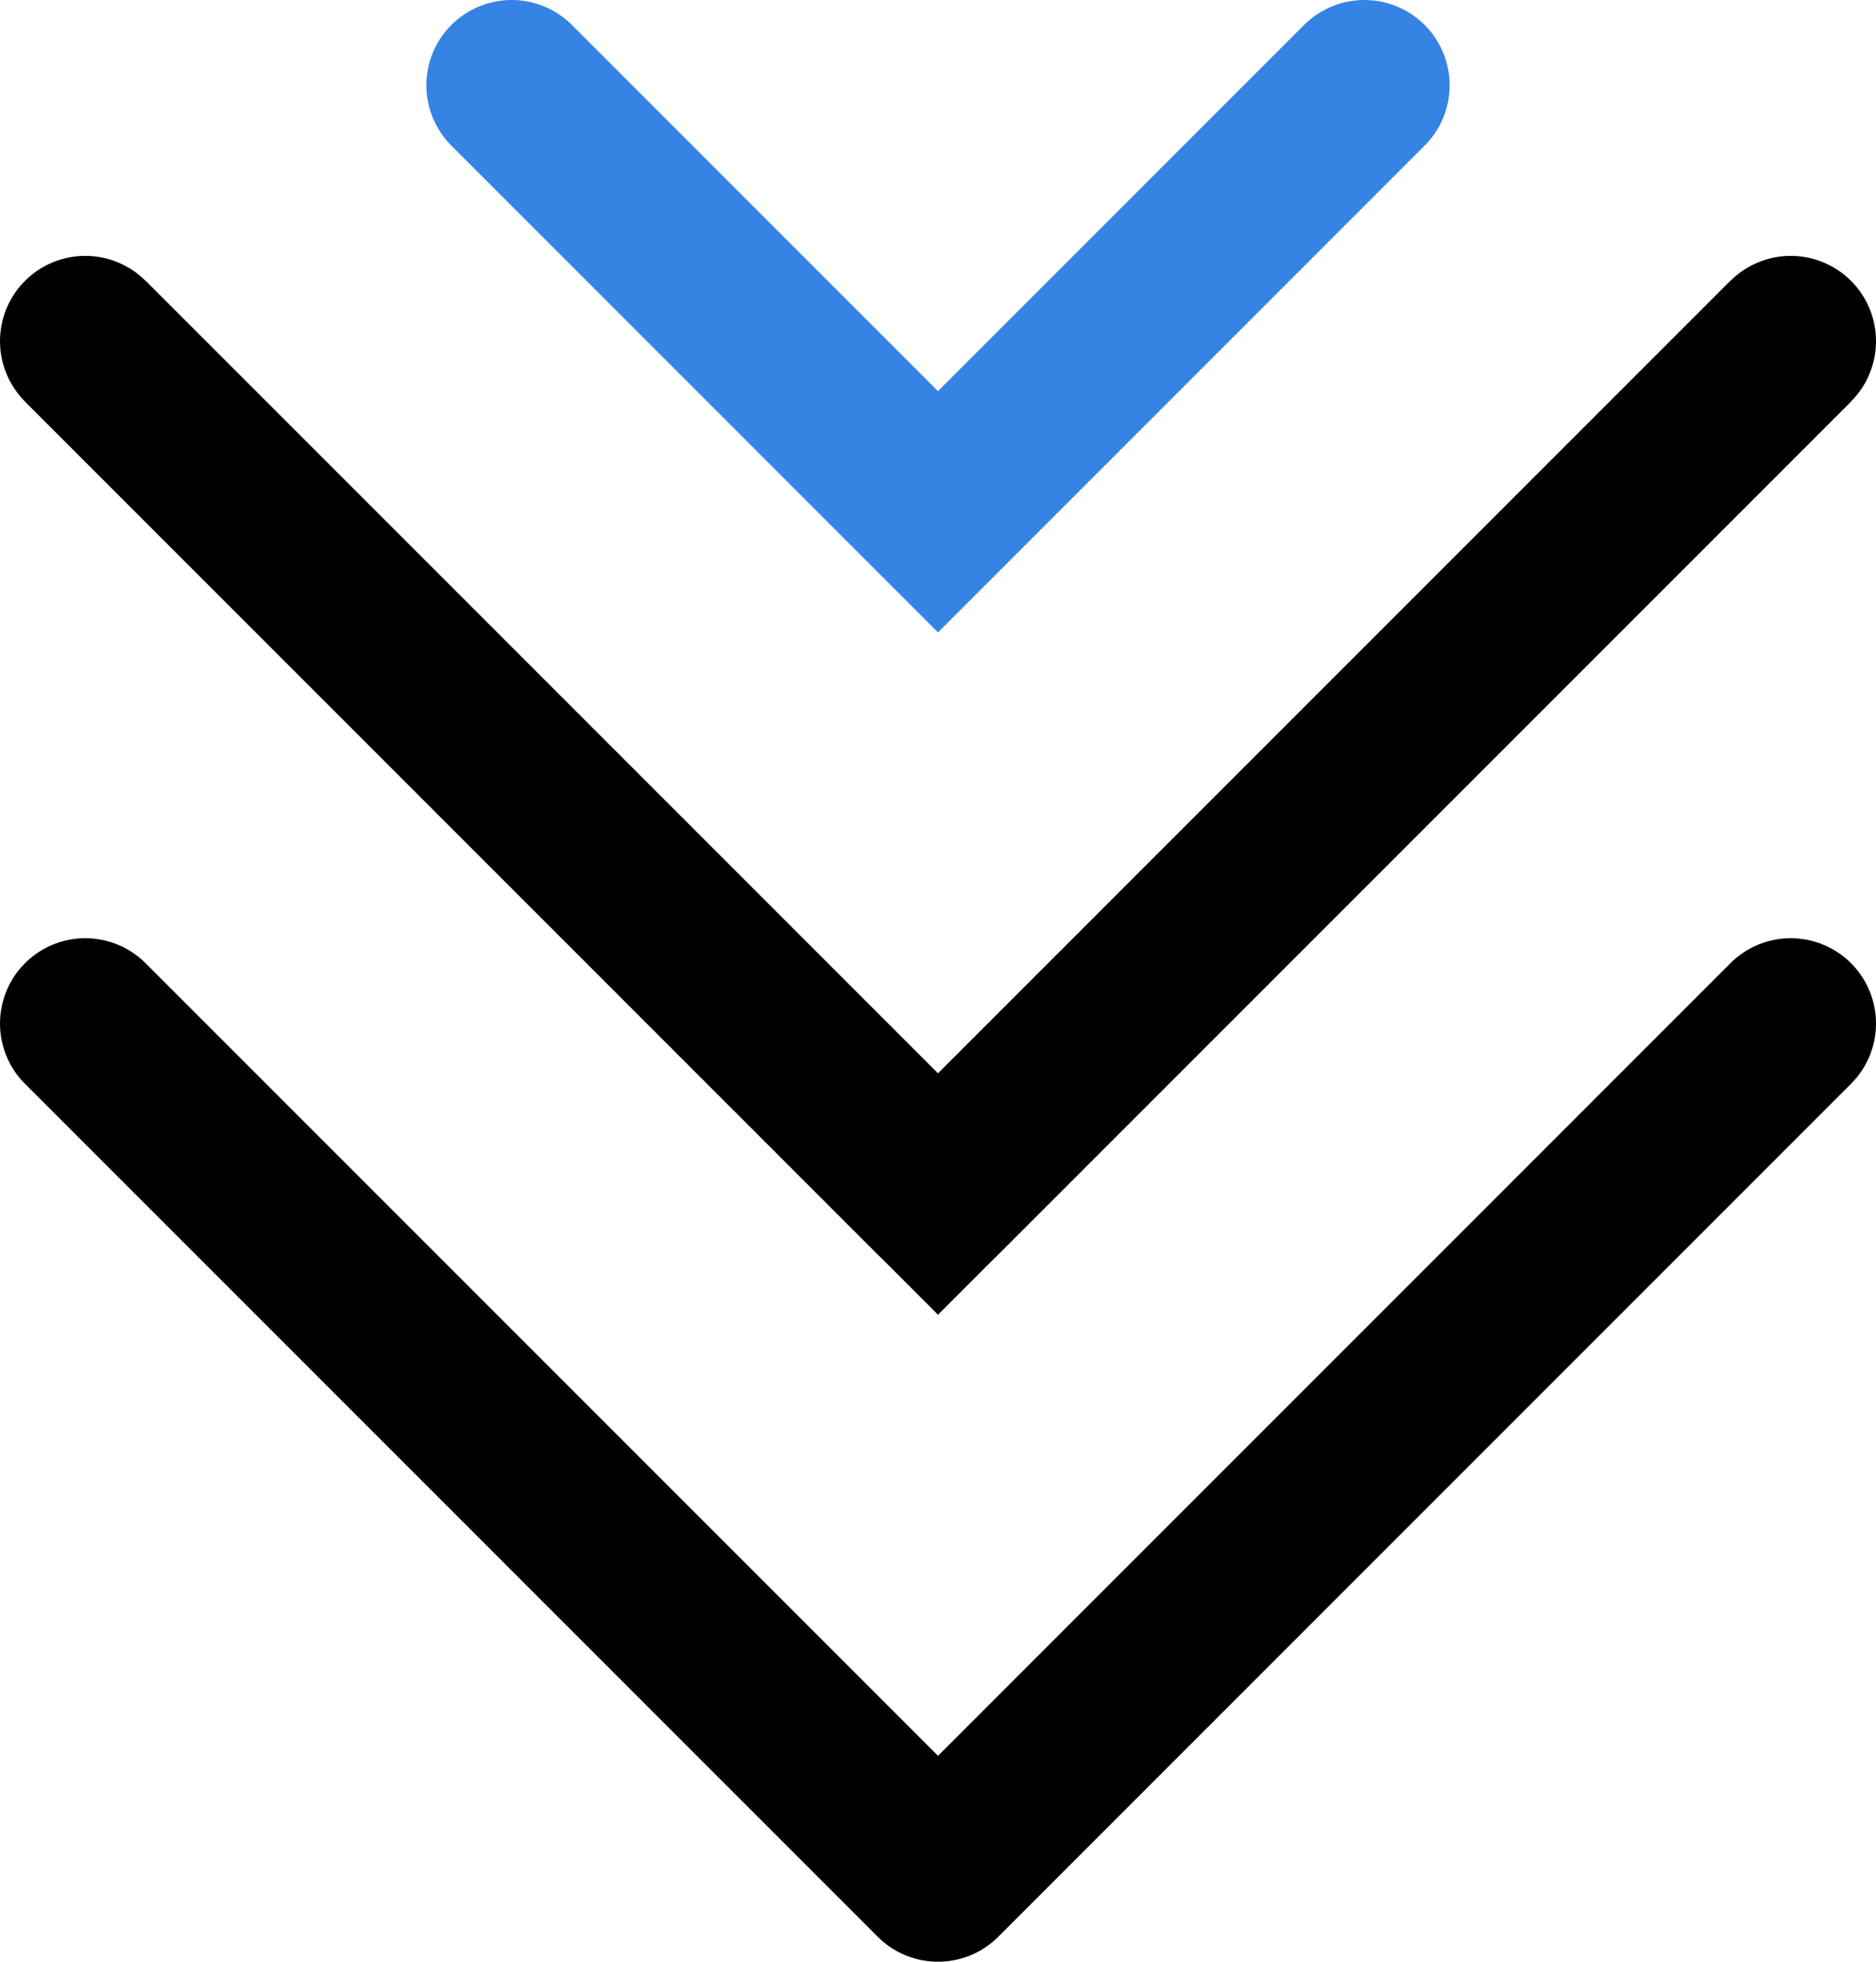 <?xml version="1.0" encoding="UTF-8" standalone="no"?>
<svg
   fill="none"
   viewBox="0 0 16.5 17.25"
   stroke-width="1.5"
   stroke="currentColor"
   class="w-6 h-6"
   version="1.1"
   id="svg2967"
   sodipodi:docname="vvvb.svg"
   inkscape:version="1.2.2 (732a01da63, 2022-12-09)"
   inkscape:export-filename="..\desing-engineering\public\vv.svg"
   inkscape:export-xdpi="176"
   inkscape:export-ydpi="176"
   width="16.5"
   height="17.25"
   xmlns:inkscape="http://www.inkscape.org/namespaces/inkscape"
   xmlns:sodipodi="http://sodipodi.sourceforge.net/DTD/sodipodi-0.dtd"
   xmlns="http://www.w3.org/2000/svg"
   xmlns:svg="http://www.w3.org/2000/svg">
  <defs
     id="defs2971" />
  <sodipodi:namedview
     id="namedview2969"
     pagecolor="#ffffff"
     bordercolor="#000000"
     borderopacity="0.25"
     inkscape:showpageshadow="2"
     inkscape:pageopacity="0.0"
     inkscape:pagecheckerboard="0"
     inkscape:deskcolor="#d1d1d1"
     showgrid="false"
     inkscape:zoom="22.627417"
     inkscape:cx="4.2426407"
     inkscape:cy="5.08233"
     inkscape:window-width="1920"
     inkscape:window-height="1017"
     inkscape:window-x="1912"
     inkscape:window-y="-8"
     inkscape:window-maximized="1"
     inkscape:current-layer="svg2967"
     showguides="true">
    <sodipodi:guide
       position="-32.188,-33.683"
       orientation="1,0"
       id="guide8366"
       inkscape:locked="false" />
    <sodipodi:guide
       position="-32.188,-33.801"
       orientation="0,-1"
       id="guide9204"
       inkscape:locked="false" />
    <sodipodi:guide
       position="-33.317,-35.18"
       orientation="1,0"
       id="guide10700"
       inkscape:locked="false" />
    <sodipodi:guide
       position="-30.982,-33.801"
       orientation="1,0"
       id="guide10702"
       inkscape:locked="false" />
    <sodipodi:guide
       position="-32.188,-32.449"
       orientation="0,-1"
       id="guide10704"
       inkscape:locked="false" />
    <sodipodi:guide
       position="-32.188,-35.149"
       orientation="0,-1"
       id="guide10706"
       inkscape:locked="false" />
    <sodipodi:guide
       position="-34.25,-33.801"
       orientation="1,0"
       id="guide10708"
       inkscape:locked="false" />
    <sodipodi:guide
       position="-35.011,-31.813"
       orientation="0,-1"
       id="guide12616"
       inkscape:locked="false" />
    <sodipodi:guide
       position="-35.011,-32.376"
       orientation="1,0"
       id="guide12624"
       inkscape:locked="false" />
    <sodipodi:guide
       position="-35.011,-35.149"
       orientation="0.866,0.5"
       id="guide13056"
       inkscape:locked="false"
       inkscape:label=""
       inkscape:color="rgb(0,134,229)" />
    <sodipodi:guide
       position="-35.791,-33.418"
       orientation="0,-1"
       id="guide13921"
       inkscape:locked="false" />
    <sodipodi:guide
       position="-36.012,-32.295"
       orientation="1,0"
       id="guide13937"
       inkscape:locked="false" />
    <sodipodi:guide
       position="-33.317,-32.192"
       orientation="0,-1"
       id="guide13953"
       inkscape:locked="false" />
    <sodipodi:guide
       position="-36.012,-32.088"
       orientation="0,-1"
       id="guide14141"
       inkscape:locked="false" />
  </sodipodi:namedview>
  <path
     stroke-linecap="round"
     stroke-linejoin="round"
     d="M 15.75,3 8.25,10.5 0.75,3 m 15,6 -7.5,7.5 L 0.75,9"
     id="path10668" />
  <path
     d="M 15.75,3 8.25,10.5 0.75,3"
     id="path400" />
  <path
     d="M 12,0.75 8.25,4.5 4.5,0.75"
     id="path10670"
     style="stroke-linecap:round;stroke:#3584e4" />
</svg>
